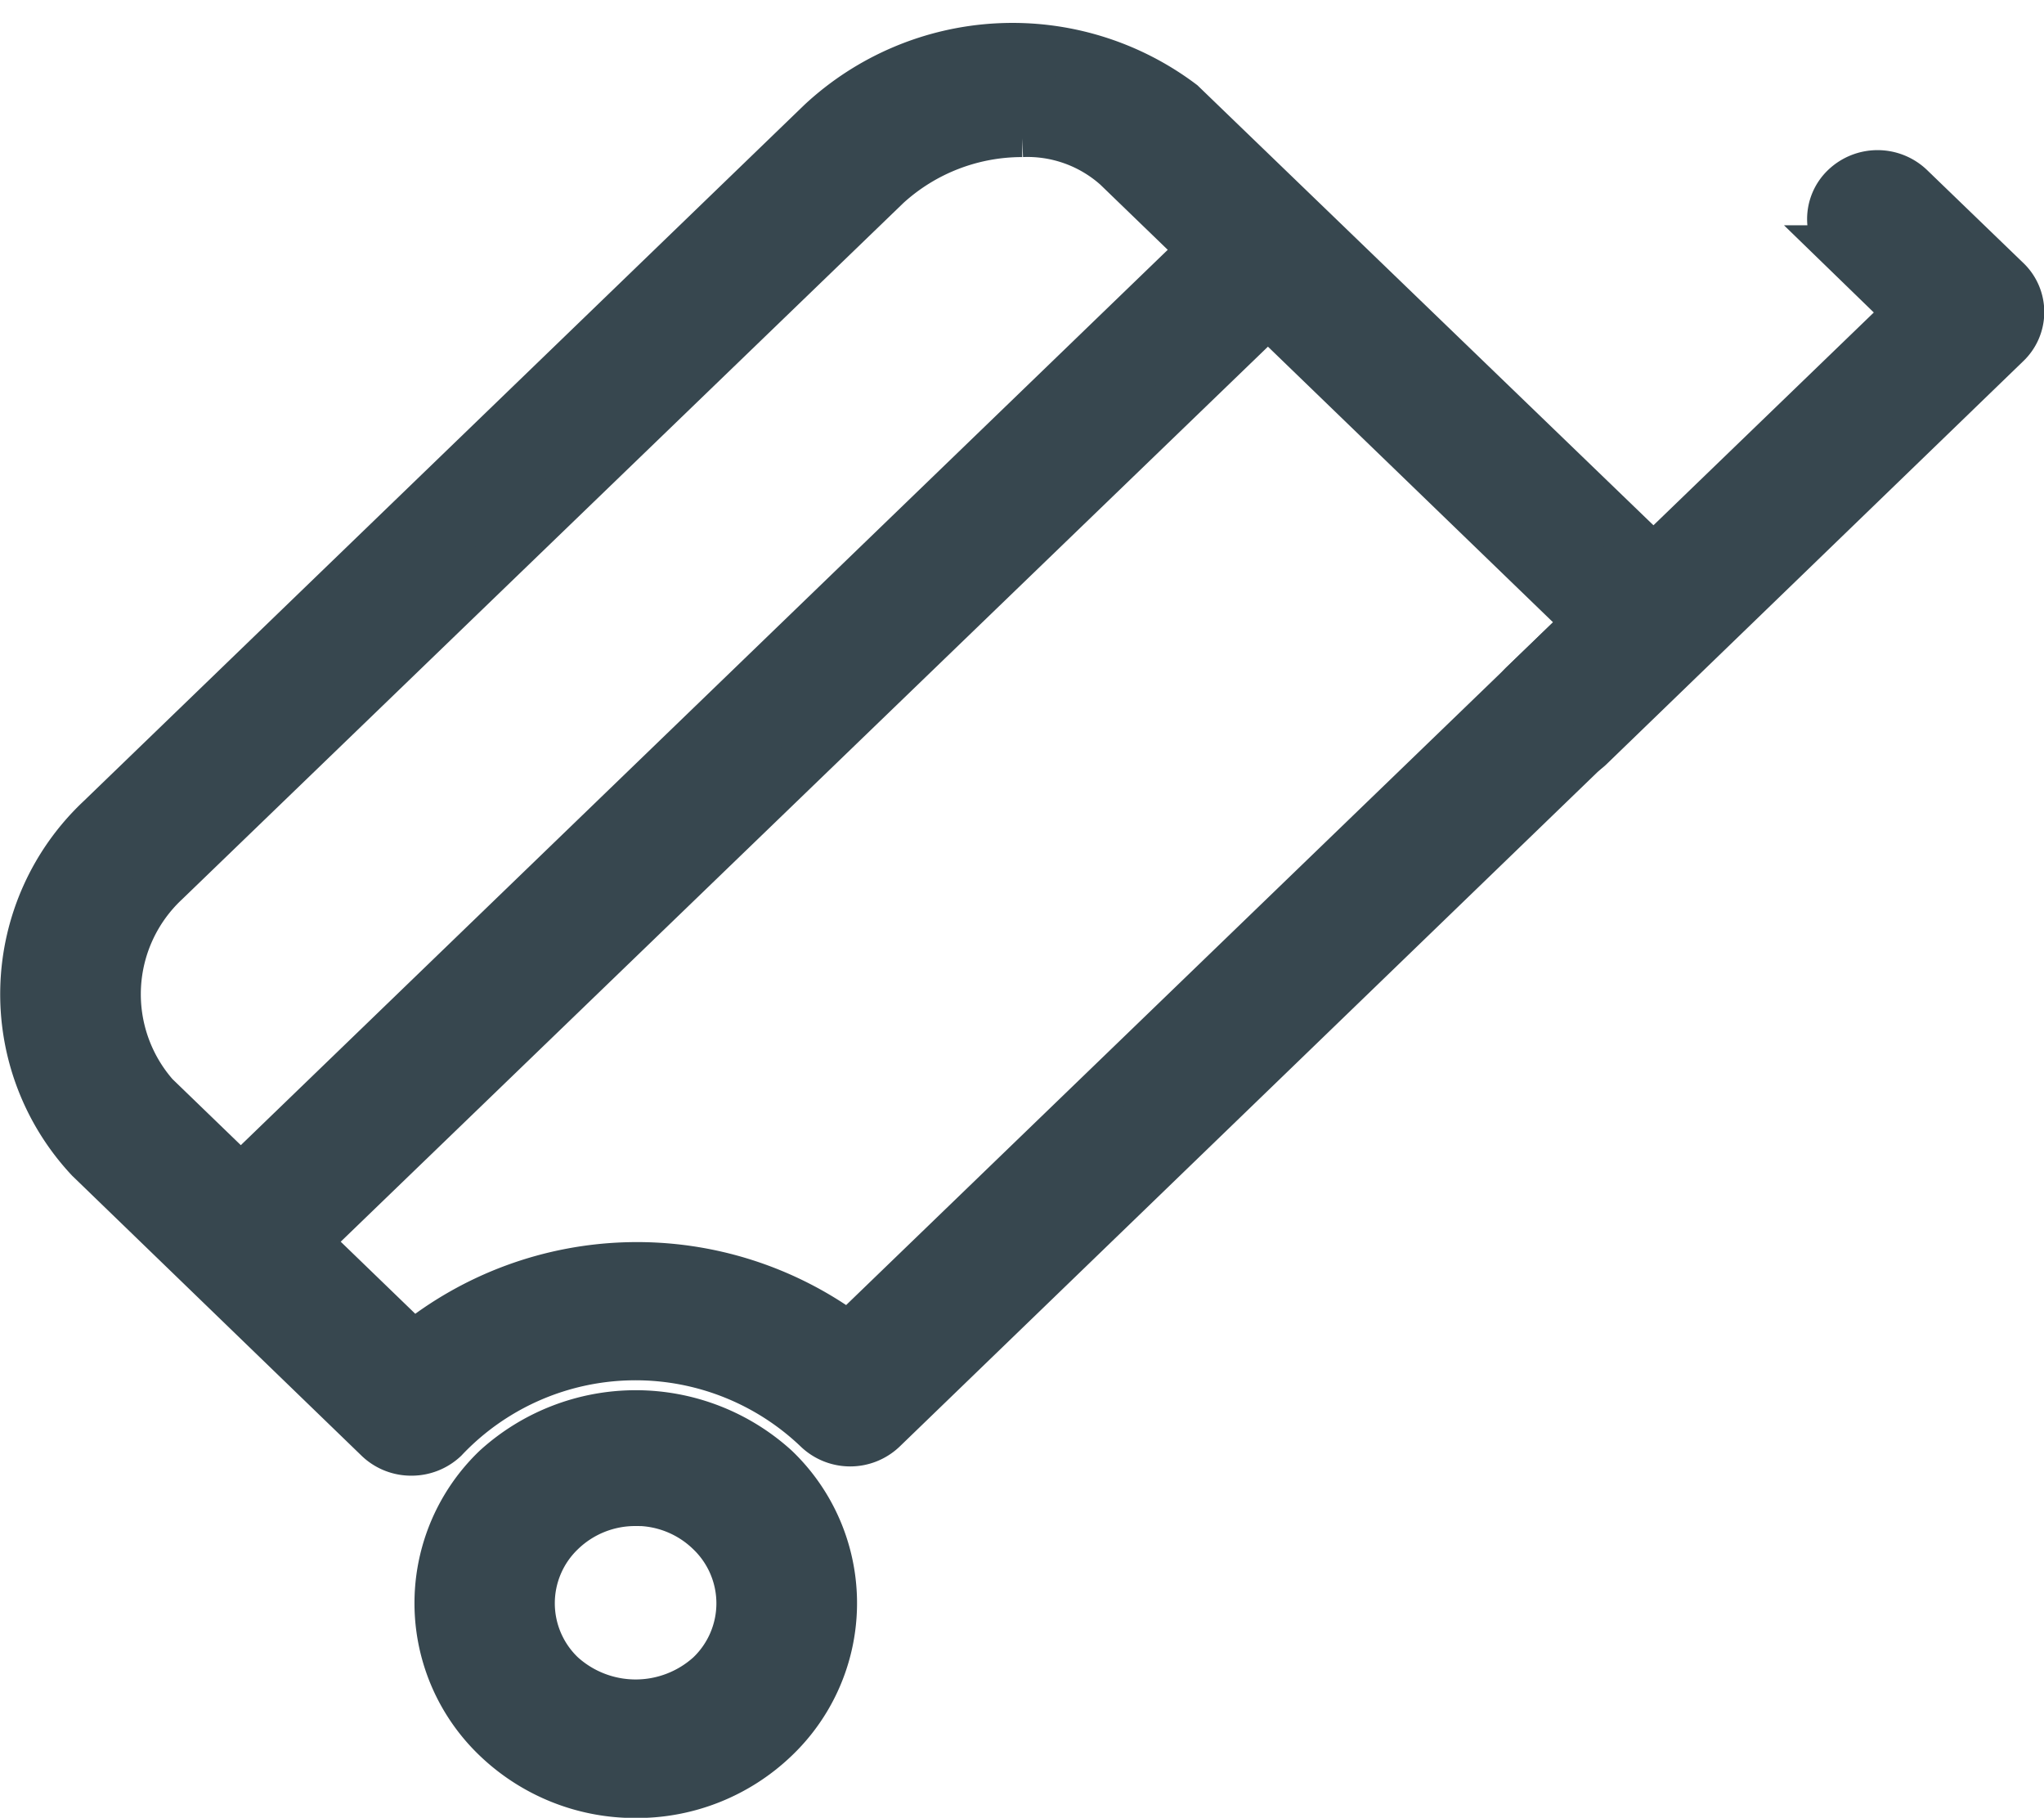 <svg xmlns="http://www.w3.org/2000/svg" width="16.4" height="14.581" viewBox="0 0 16.4 14.581">
  <g id="damatebiti_bargi" data-name="damatebiti bargi" transform="translate(-3.861 -7.816)">
    <path id="Path_4762" data-name="Path 4762" d="M13.351,25.005a.373.373,0,0,1-.258-.1.344.344,0,0,1,0-.5l7.725-7.46a.374.374,0,0,1,.515,0,.345.345,0,0,1,0,.5L13.608,24.9A.365.365,0,0,1,13.351,25.005Z" transform="translate(-7.3 -7.125)" fill="#37474f" stroke="#37474f" stroke-width="0.4"/>
    <path id="Path_4763" data-name="Path 4763" d="M69.919,18.7a.371.371,0,0,1-.258-.1.344.344,0,0,1,0-.5l3.09-2.983-.515-.5a.344.344,0,0,1,0-.5.374.374,0,0,1,.515,0l.773.746a.345.345,0,0,1,0,.5L70.176,18.6A.381.381,0,0,1,69.919,18.7Z" transform="translate(-53.568 -4.794)" fill="#37474f" stroke="#37474f" stroke-width="0.4"/>
    <path id="Path_4764" data-name="Path 4764" d="M23.893,73.6a1.6,1.6,0,0,1-1.114-.446,1.491,1.491,0,0,1,0-2.155,1.659,1.659,0,0,1,2.23,0,1.491,1.491,0,0,1,0,2.155,1.594,1.594,0,0,1-1.115.446Zm0-2.342a.859.859,0,0,0-.6.24.8.8,0,0,0,0,1.159.893.893,0,0,0,1.2,0,.8.8,0,0,0,0-1.158A.857.857,0,0,0,23.894,71.257Z" transform="translate(-14.932 -51.401)" fill="#37474f" stroke="#37474f" stroke-width="0.4"/>
    <path id="Path_4765" data-name="Path 4765" d="M7.163,19.453a.373.373,0,0,1-.258-.1L4.583,17.107a1.925,1.925,0,0,1,.084-2.717L10.455,8.8a2.25,2.25,0,0,1,2.883-.148l4.043,3.9a.344.344,0,0,1,0,.5L10.94,19.276a.374.374,0,0,1-.515,0,2.118,2.118,0,0,0-3.005.076A.376.376,0,0,1,7.163,19.453Zm4.9-10.577a1.614,1.614,0,0,0-1.09.422L5.183,14.886A1.24,1.24,0,0,0,5.1,16.61l2.078,2.008a2.839,2.839,0,0,1,3.492-.075l5.94-5.735L12.826,9.151a1.081,1.081,0,0,0-.765-.275Z" fill="#37474f" stroke="#37474f" stroke-width="0.4"/>
  </g>
</svg>

